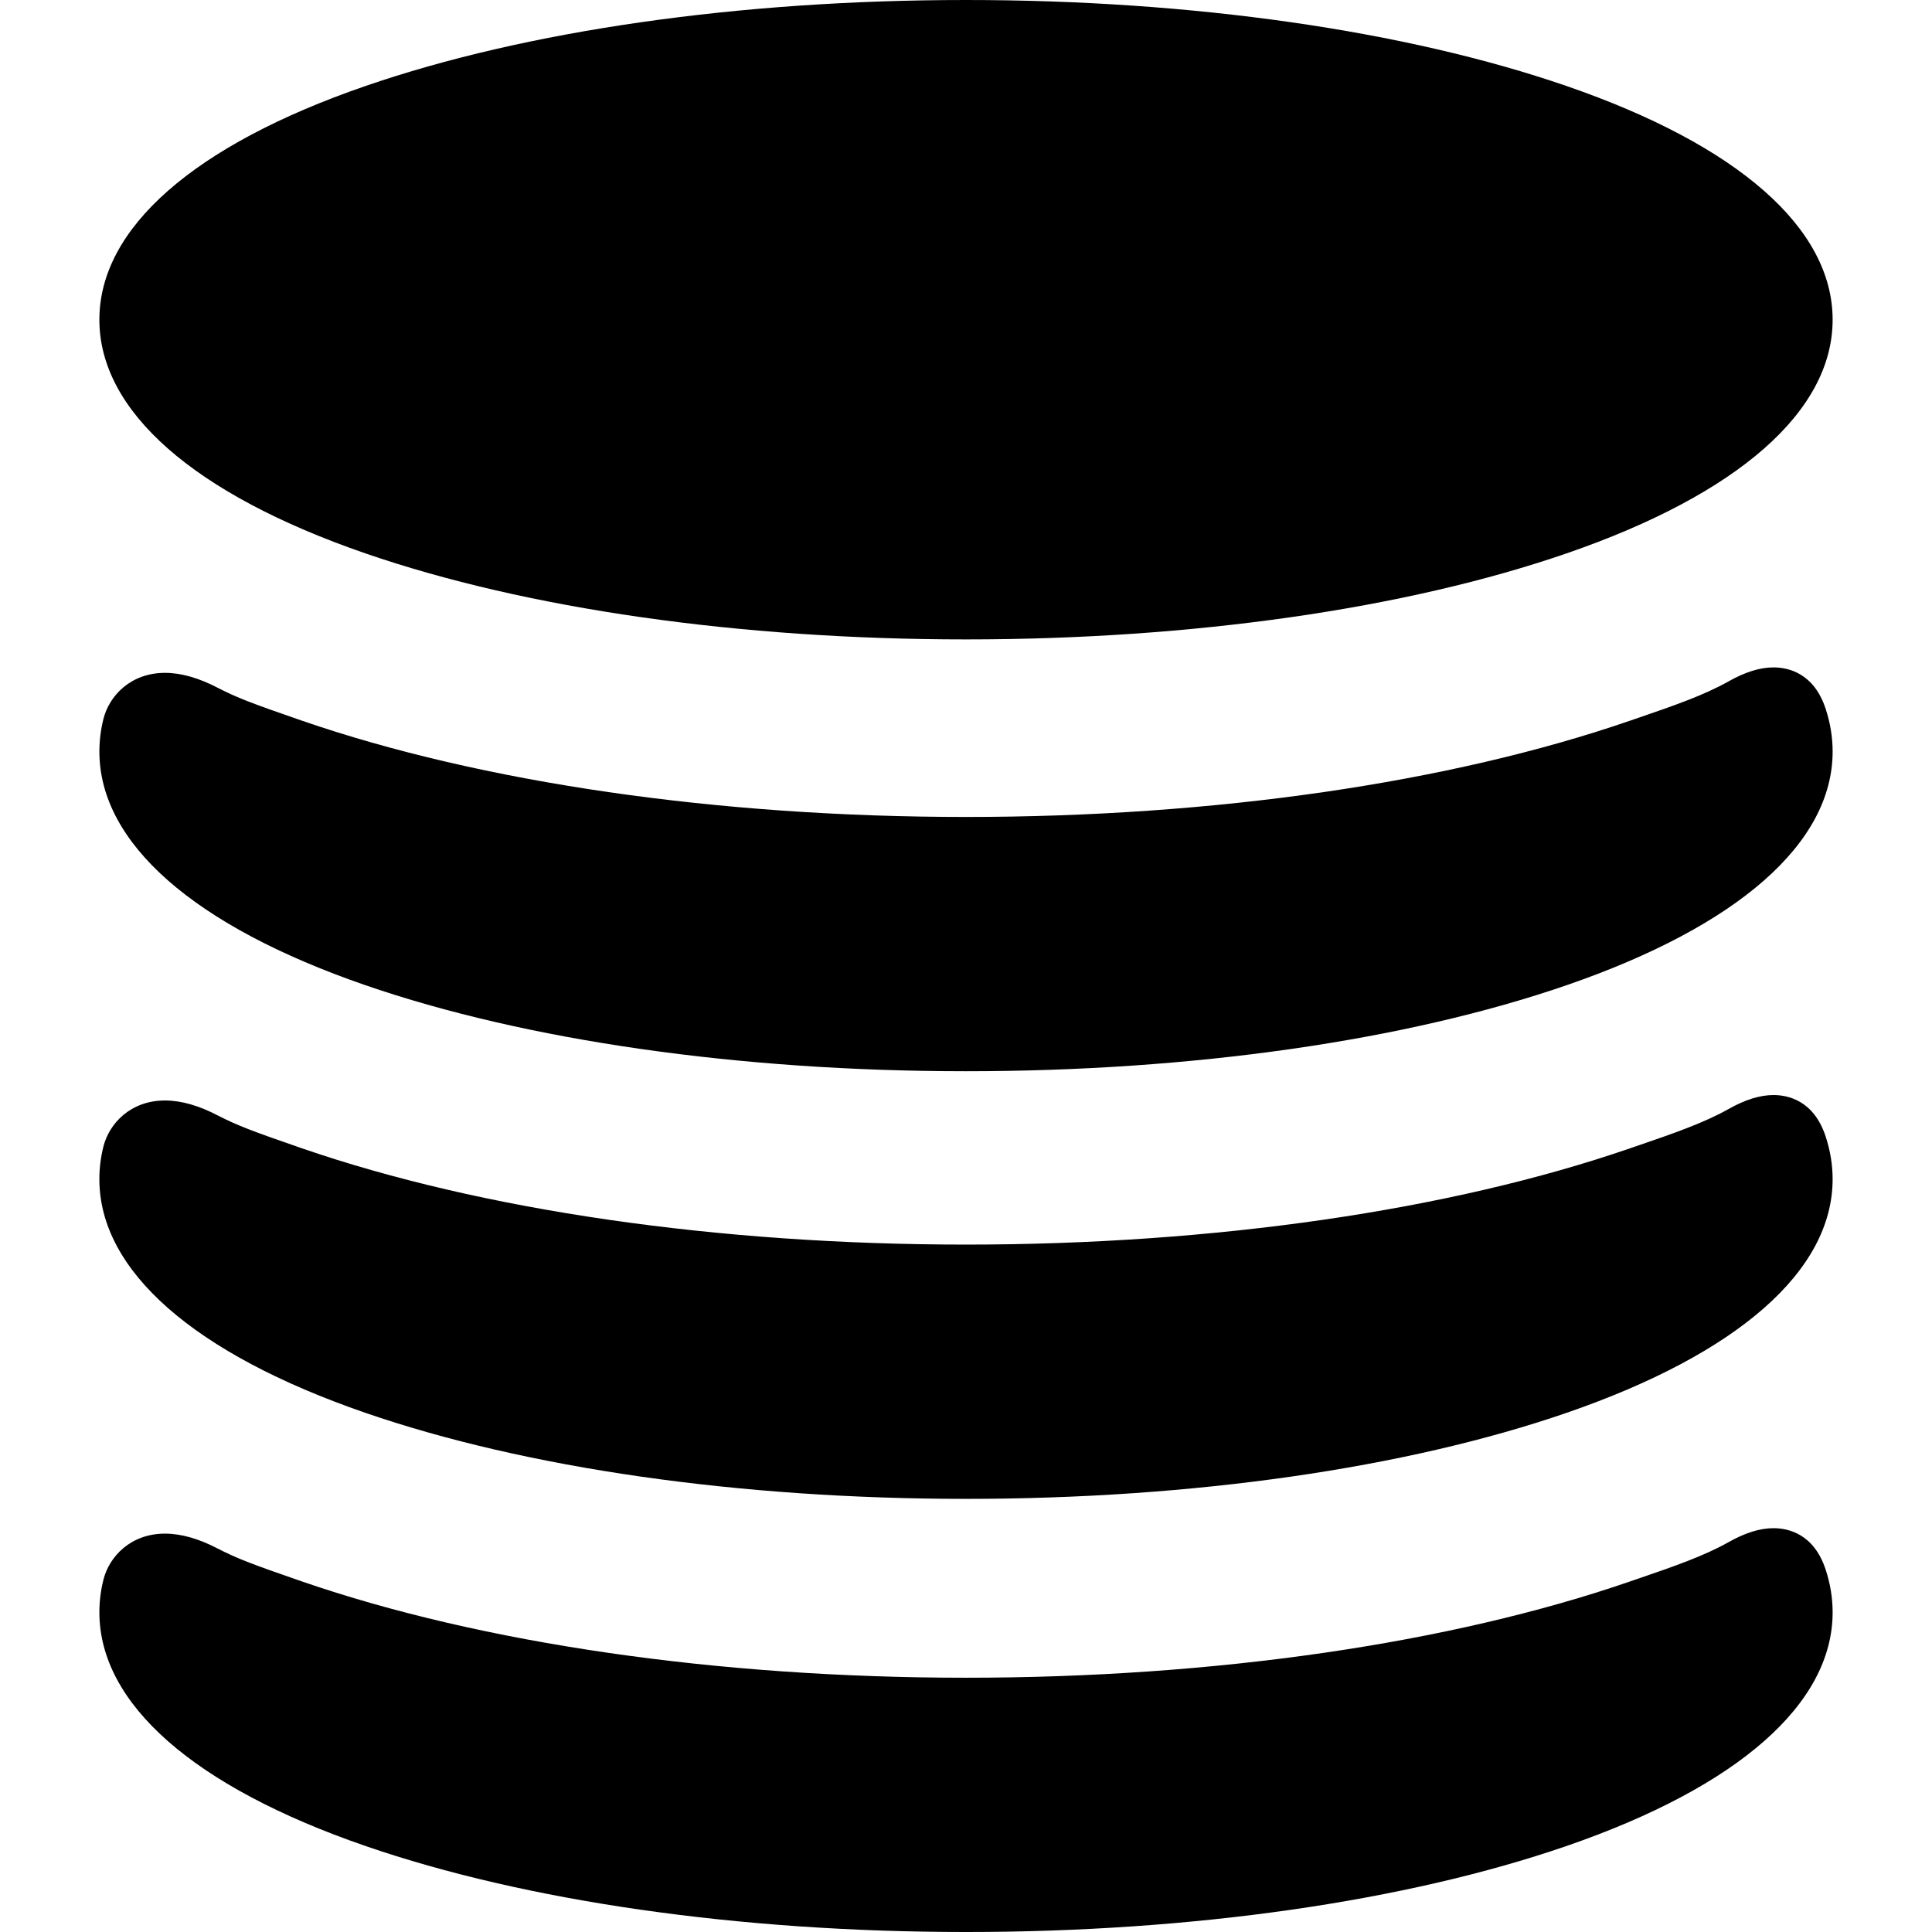 <?xml version="1.0" encoding="iso-8859-1"?>
<!-- Generator: Adobe Illustrator 17.1.0, SVG Export Plug-In . SVG Version: 6.00 Build 0)  -->
<!DOCTYPE svg PUBLIC "-//W3C//DTD SVG 1.1//EN" "http://www.w3.org/Graphics/SVG/1.1/DTD/svg11.dtd">
<svg version="1.1" id="Capa_1" xmlns="http://www.w3.org/2000/svg" xmlns:xlink="http://www.w3.org/1999/xlink" x="0px" y="0px"
	 viewBox="0 0 303.3 303.3" style="enable-background:new 0 0 303.3 303.3;" xml:space="preserve">
<g>
	<path d="M57.354,86.87c25.263,8.711,58.751,13.509,94.296,13.509c35.545,0,69.033-4.798,94.296-13.509
		c26.926-9.285,41.754-22.312,41.754-36.681c0-14.369-14.828-27.396-41.754-36.681C220.683,4.798,187.195,0,151.65,0
		c-35.545,0-69.033,4.798-94.296,13.509C30.428,22.793,15.6,35.82,15.6,50.189C15.6,64.559,30.428,77.585,57.354,86.87z"/>
	<path d="M278.419,104.775c-2.134,0-4.445,0.72-7.069,2.2c-3.873,2.187-8.764,3.865-13.942,5.643l-1.501,0.517
		c-28.27,9.749-65.296,15.118-104.256,15.118c-38.96,0-75.986-5.369-104.256-15.118c-7.995-2.757-10.217-3.624-13.171-5.138
		c-3.003-1.57-5.798-2.367-8.31-2.367c-5.441,0-8.783,3.641-9.682,7.25c-0.419,1.682-0.631,3.398-0.631,5.101
		c0,14.369,14.828,27.397,41.753,36.681c25.263,8.711,58.751,13.509,94.296,13.509c35.545,0,69.033-4.798,94.296-13.509
		c26.926-9.284,41.754-22.312,41.754-36.681c0-2.237-0.365-4.483-1.096-6.707C284.748,105.62,280.68,104.775,278.419,104.775z"/>
	<path d="M278.419,171.909c-2.134,0-4.445,0.72-7.068,2.2c-3.87,2.184-8.757,3.861-13.93,5.638l-1.515,0.521
		c-28.271,9.748-65.297,15.117-104.256,15.117c-38.96,0-75.985-5.369-104.256-15.117c-7.996-2.758-10.218-3.626-13.172-5.139
		c-3.003-1.57-5.798-2.367-8.31-2.367c-5.441,0-8.783,3.641-9.682,7.25c-0.419,1.682-0.631,3.398-0.631,5.101
		c0,14.369,14.828,27.396,41.753,36.682c25.263,8.711,58.751,13.509,94.296,13.509c35.545,0,69.033-4.798,94.296-13.509
		c26.926-9.285,41.754-22.313,41.754-36.682c0-2.238-0.365-4.484-1.096-6.706C284.748,172.754,280.68,171.909,278.419,171.909z"/>
	<path d="M278.419,239.906c-2.134,0-4.445,0.719-7.068,2.199c-3.877,2.188-8.771,3.867-13.954,5.647l-1.49,0.513
		c-28.27,9.749-65.296,15.118-104.256,15.118c-38.96,0-75.986-5.369-104.256-15.118c-7.995-2.757-10.217-3.624-13.171-5.138
		c-3.003-1.57-5.798-2.367-8.31-2.367c-5.441,0-8.783,3.641-9.682,7.25c-0.419,1.682-0.631,3.398-0.631,5.101
		c0,14.369,14.828,27.396,41.753,36.681c25.263,8.711,58.751,13.509,94.296,13.509c35.545,0,69.033-4.798,94.296-13.509
		c26.926-9.284,41.754-22.311,41.754-36.681c0-2.238-0.365-4.484-1.095-6.705C284.749,240.75,280.68,239.906,278.419,239.906z"/>
</g>
<g>
</g>
<g>
</g>
<g>
</g>
<g>
</g>
<g>
</g>
<g>
</g>
<g>
</g>
<g>
</g>
<g>
</g>
<g>
</g>
<g>
</g>
<g>
</g>
<g>
</g>
<g>
</g>
<g>
</g>
</svg>
